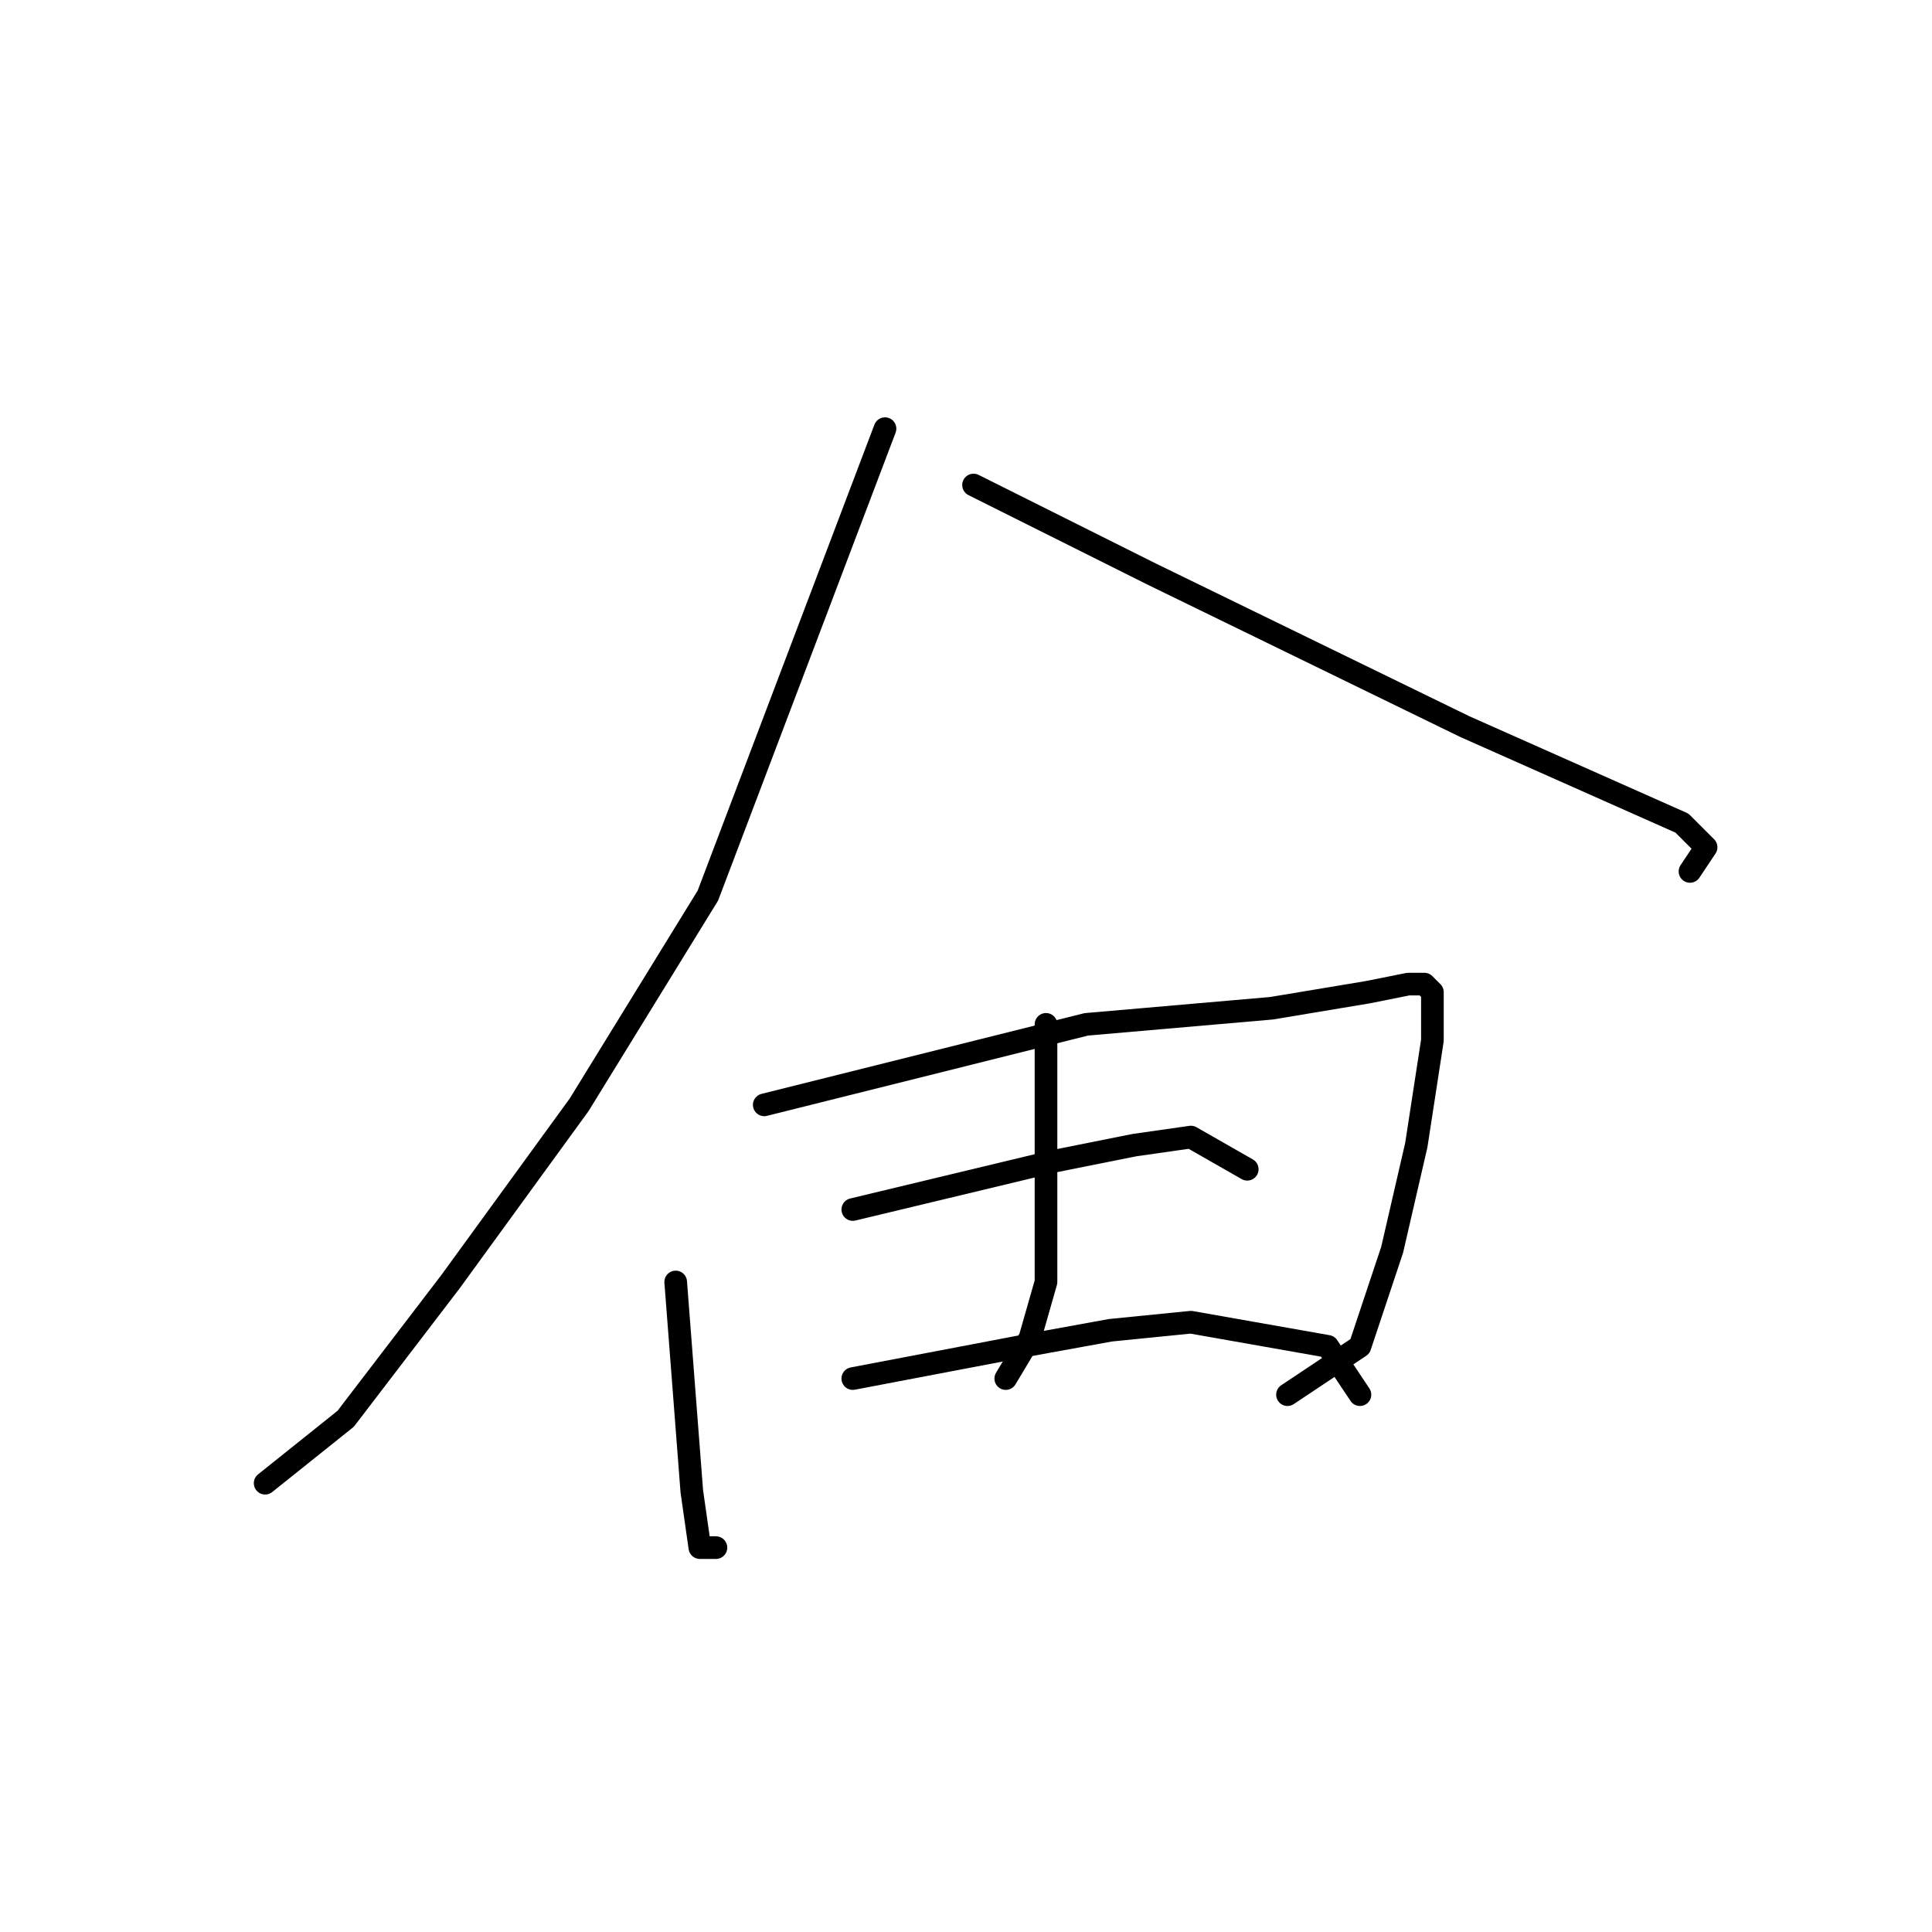 <?xml version="1.0" standalone="no"?>
    <svg width="256" height="256" xmlns="http://www.w3.org/2000/svg" version="1.1">
    <polyline stroke="black" stroke-width="3" stroke-linecap="round" fill="transparent" stroke-linejoin="round" points="117.267 56.8 93.8 118.667 76.733 146.4 59.667 169.867 45.8 188 35.133 196.533 35.133 196.533 " />
        <polyline stroke="black" stroke-width="3" stroke-linecap="round" fill="transparent" stroke-linejoin="round" points="129 64.267 152.467 76 194.067 96.267 213.267 104.8 222.867 109.067 226.067 112.267 223.933 115.467 223.933 115.467 " />
        <polyline stroke="black" stroke-width="3" stroke-linecap="round" fill="transparent" stroke-linejoin="round" points="89.533 169.867 91.667 197.6 92.733 205.067 94.867 205.067 94.867 205.067 " />
        <polyline stroke="black" stroke-width="3" stroke-linecap="round" fill="transparent" stroke-linejoin="round" points="101.267 146.4 143.933 135.733 168.467 133.6 181.267 131.467 186.6 130.4 188.733 130.4 189.8 131.467 189.8 137.867 187.667 151.733 184.467 165.6 180.2 178.4 170.6 184.8 170.6 184.8 " />
        <polyline stroke="black" stroke-width="3" stroke-linecap="round" fill="transparent" stroke-linejoin="round" points="138.6 135.733 138.6 159.2 138.6 169.867 136.467 177.333 133.267 182.667 133.267 182.667 " />
        <polyline stroke="black" stroke-width="3" stroke-linecap="round" fill="transparent" stroke-linejoin="round" points="113 160.267 139.667 153.867 150.333 151.733 157.8 150.667 165.267 154.933 165.267 154.933 " />
        <polyline stroke="black" stroke-width="3" stroke-linecap="round" fill="transparent" stroke-linejoin="round" points="113 182.667 135.4 178.4 147.133 176.267 157.8 175.2 175.933 178.4 180.2 184.8 180.2 184.8 " />
        </svg>